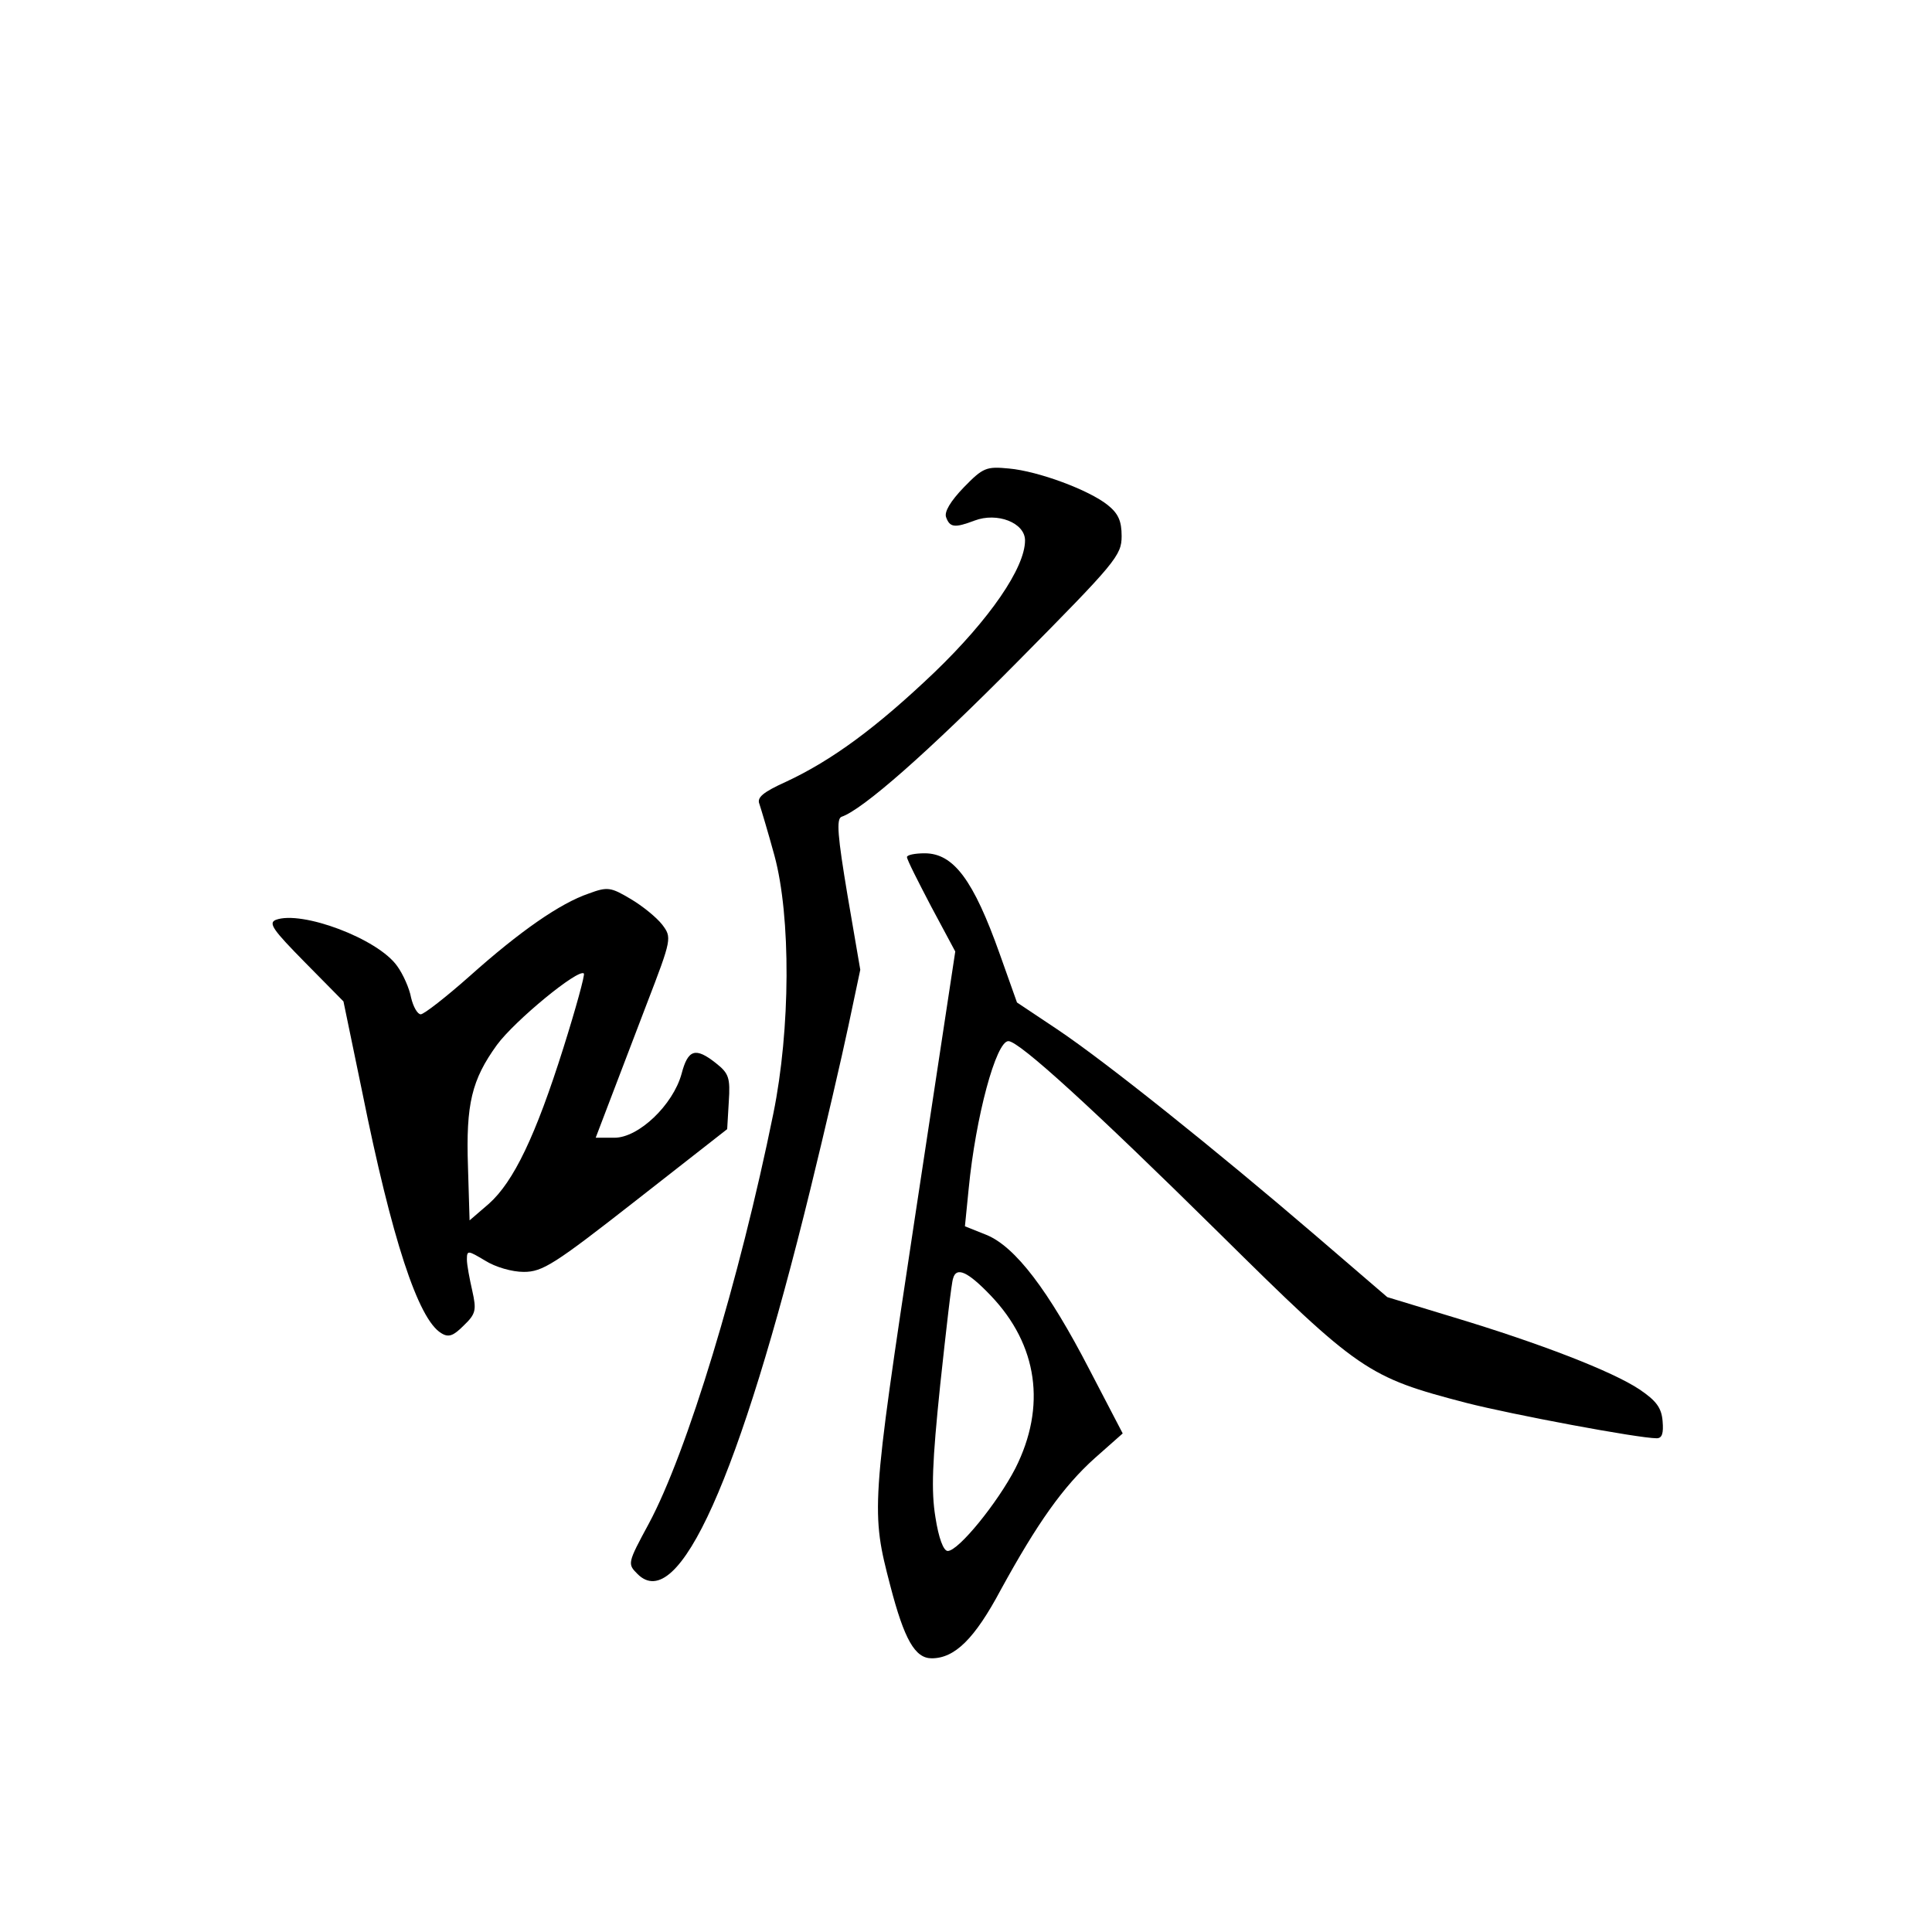 <?xml version="1.0" standalone="no"?>
<!DOCTYPE svg PUBLIC "-//W3C//DTD SVG 20010904//EN"
 "http://www.w3.org/TR/2001/REC-SVG-20010904/DTD/svg10.dtd">
<svg version="1.0" xmlns="http://www.w3.org/2000/svg"
 width="360pt" height="360pt" viewBox="0 0 360 360"
 preserveAspectRatio="xMidYMid meet">
<g transform="translate(0,360) scale(0.1,-0.1)"
fill="#000000" stroke="none">
<path d="M1796 2692 c-25 -26 -37 -46 -33 -56 7 -19 16 -20 53 -6 42 16 94 -4
94 -37 0 -51 -66 -147 -169 -246 -108 -103 -191 -164 -277 -204 -42 -19 -54
-29 -49 -41 3 -9 16 -52 28 -96 31 -114 30 -324 -2 -481 -63 -310 -161 -632
-232 -764 -40 -74 -40 -75 -21 -94 76 -76 190 178 322 717 27 110 59 248 71
305 l22 104 -24 140 c-18 108 -21 141 -11 145 39 13 160 119 330 291 181 183
192 196 192 232 0 28 -6 42 -26 58 -35 28 -129 63 -184 68 -42 4 -48 2 -84
-35z"/>
<path d="M1690 2003 c0 -5 21 -46 45 -92 l45 -84 -76 -501 c-81 -535 -81 -543
-45 -681 26 -100 46 -135 77 -135 43 0 80 36 129 128 68 124 116 192 175 245
l52 46 -62 119 c-76 147 -138 229 -192 251 l-40 16 7 70 c13 134 51 275 74
275 20 0 158 -126 392 -357 262 -259 277 -269 461 -317 86 -22 321 -66 355
-66 10 0 13 9 11 32 -2 25 -12 38 -43 59 -51 34 -186 86 -345 134 l-125 38
-135 116 c-183 157 -389 322 -480 383 l-75 50 -32 90 c-49 138 -86 188 -140
188 -18 0 -33 -3 -33 -7z m156 -817 c88 -92 104 -207 46 -322 -33 -64 -106
-154 -126 -154 -8 0 -17 24 -23 63 -8 49 -6 102 9 247 11 102 21 191 24 198 6
22 27 13 70 -32z"/>
<path d="M1097 1935 c-53 -18 -128 -70 -222 -154 -44 -39 -85 -71 -91 -71 -6
0 -14 14 -18 31 -3 17 -15 44 -26 59 -36 51 -178 104 -226 86 -15 -6 -4 -20
54 -79 l72 -73 35 -169 c55 -273 104 -423 147 -449 14 -9 23 -5 42 14 23 22
24 29 16 65 -5 22 -10 48 -10 58 0 18 2 17 34 -2 19 -12 50 -21 72 -21 35 0
57 14 209 133 l170 133 3 51 c3 45 0 53 -24 72 -38 30 -52 26 -64 -20 -16 -58
-80 -119 -125 -119 l-35 0 24 63 c13 34 45 118 71 186 47 122 47 124 29 148
-11 14 -37 35 -59 48 -37 22 -43 23 -78 10z m-47 -287 c-52 -165 -93 -250
-139 -291 l-36 -31 -3 100 c-4 117 7 162 54 227 33 45 152 143 162 133 2 -3
-15 -65 -38 -138z"/>
</g>
</svg>
